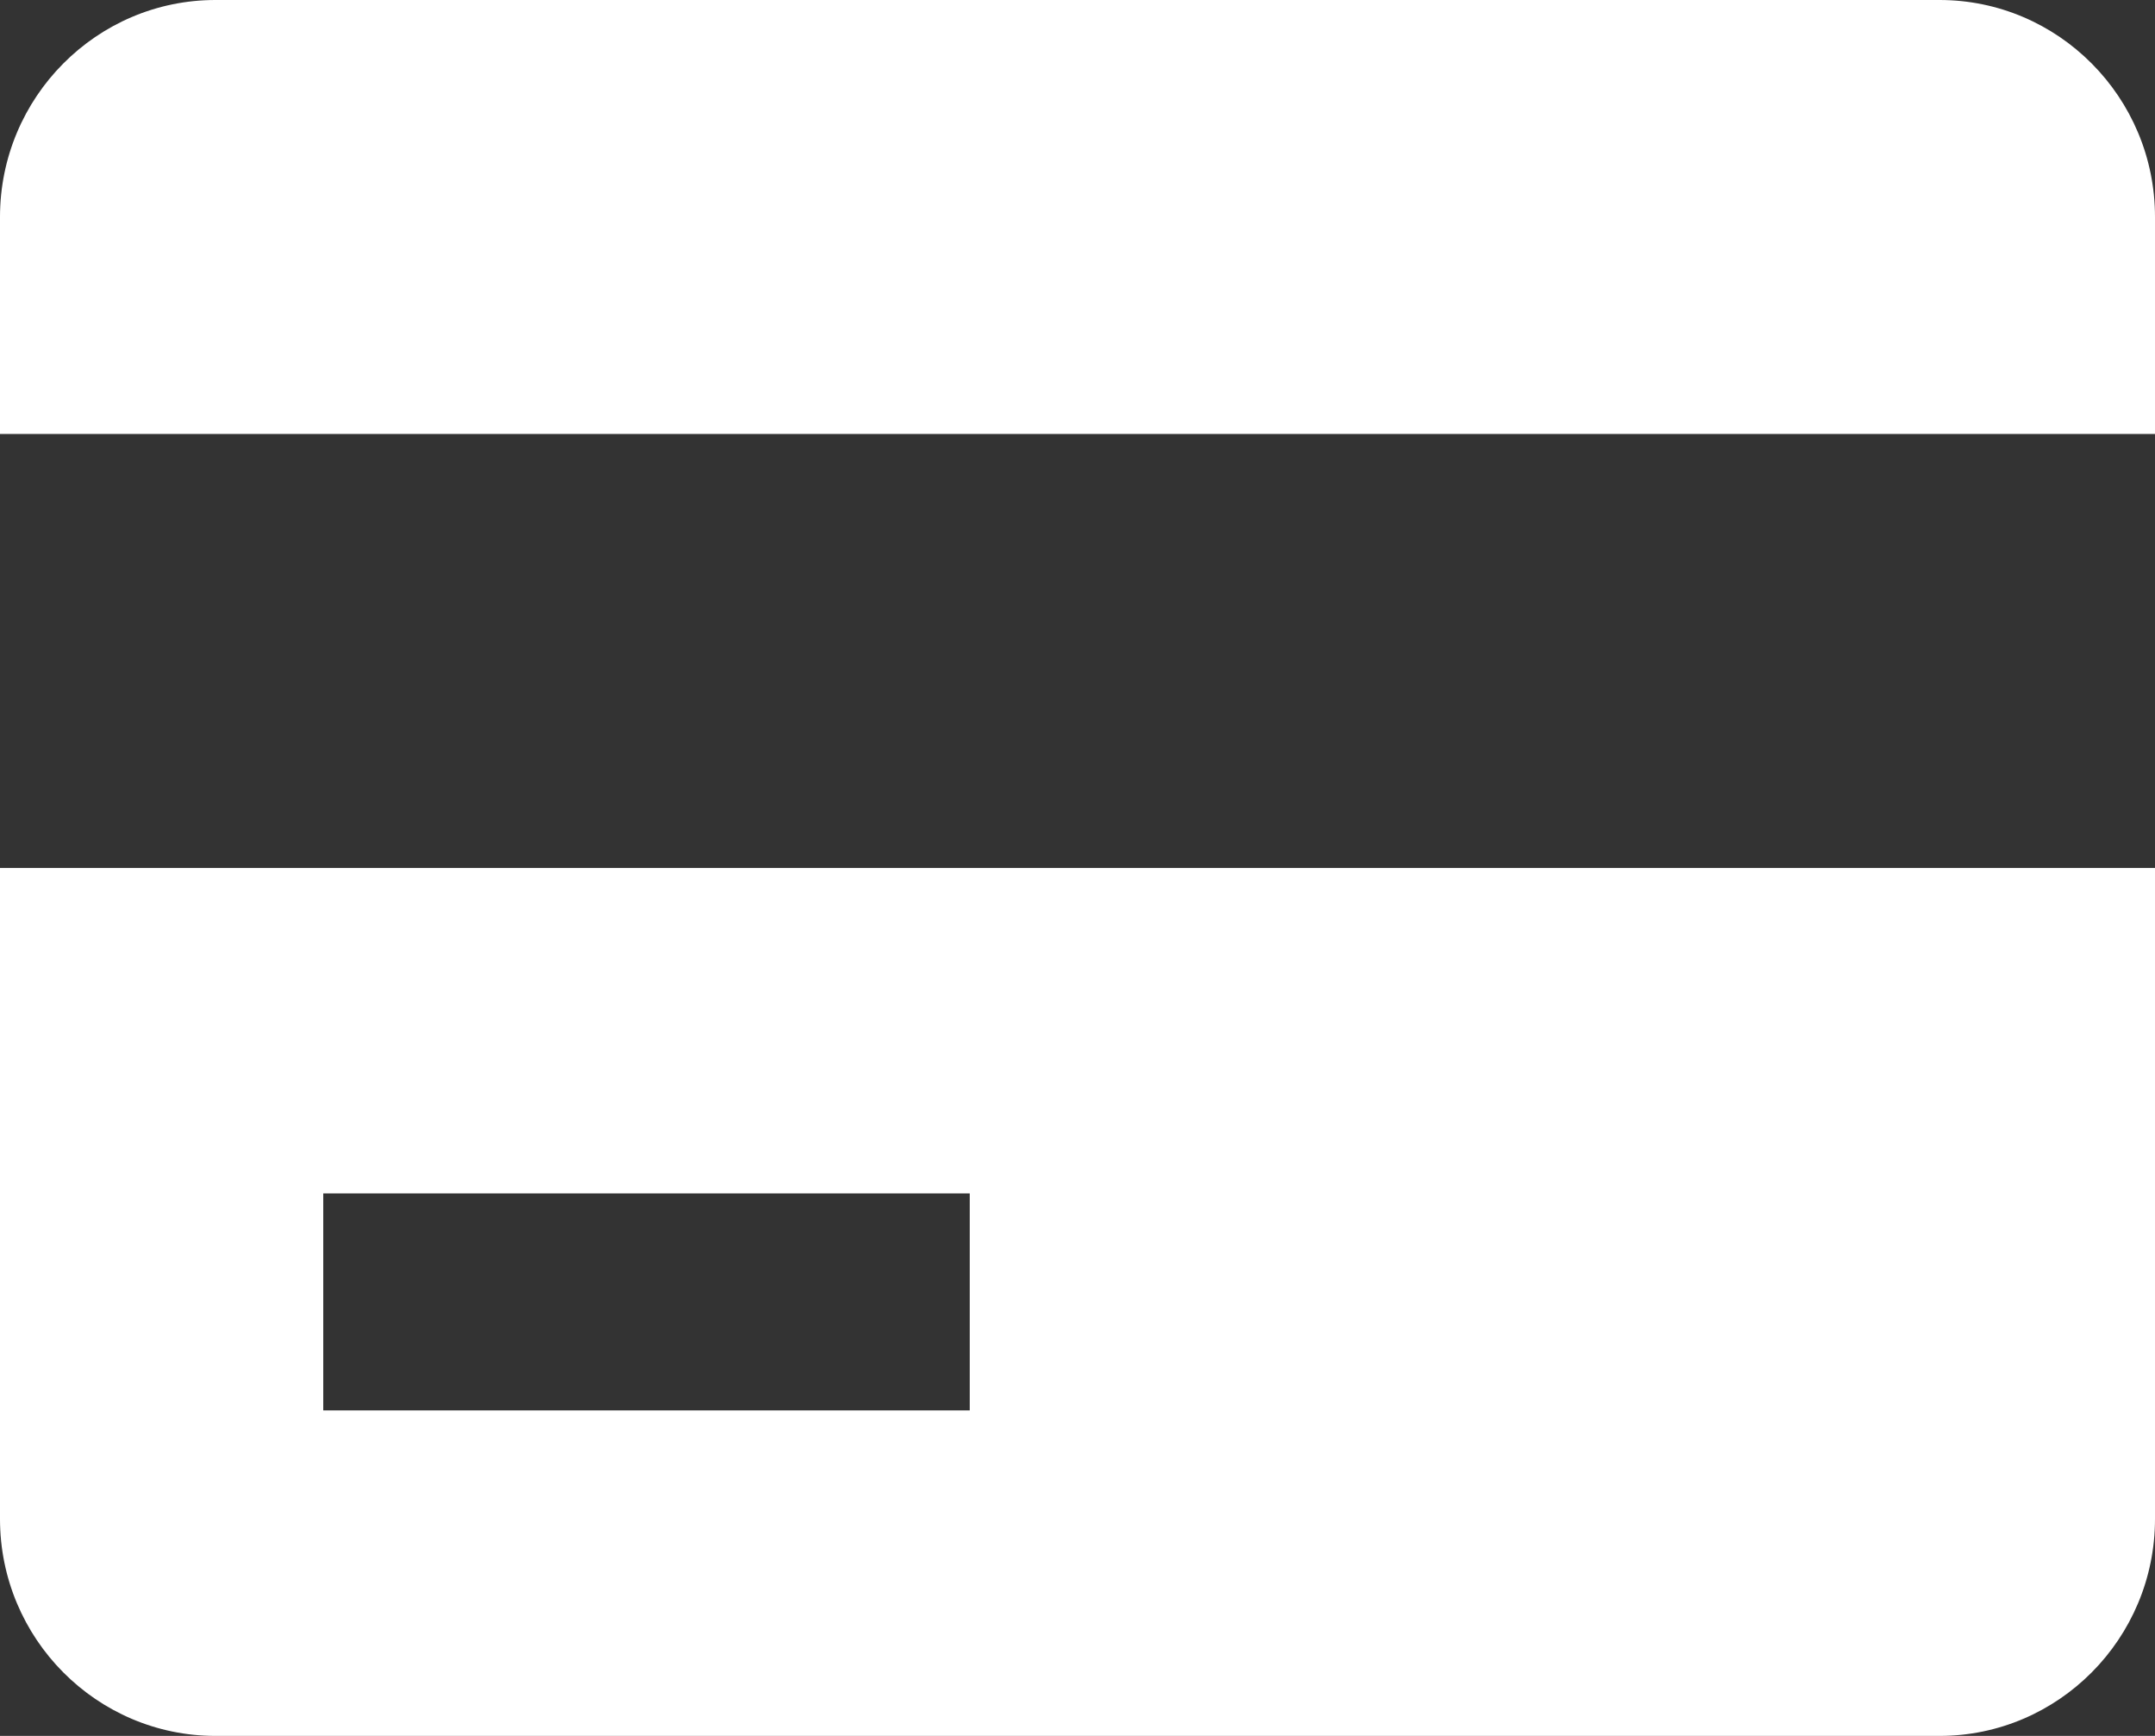 <svg width="72" height="58" viewBox="0 0 72 58" fill="none" xmlns="http://www.w3.org/2000/svg">
<rect x="0" y="0" width="72" height="58" fill="#333333" stroke="none"/>
<path fill-rule="evenodd" clip-rule="evenodd" d="M64.8 0H7.2C3.229 0 0 3.252 0 7.25V14.5H72V7.25C72 3.252 68.771 0 64.8 0ZM0 50.75C0 54.748 3.229 58 7.2 58H64.8C68.771 58 72 54.748 72 50.75V29H0V50.75ZM32.4 39.875H10.8V47.125H32.4V39.875Z" fill="white"/>
</svg>
